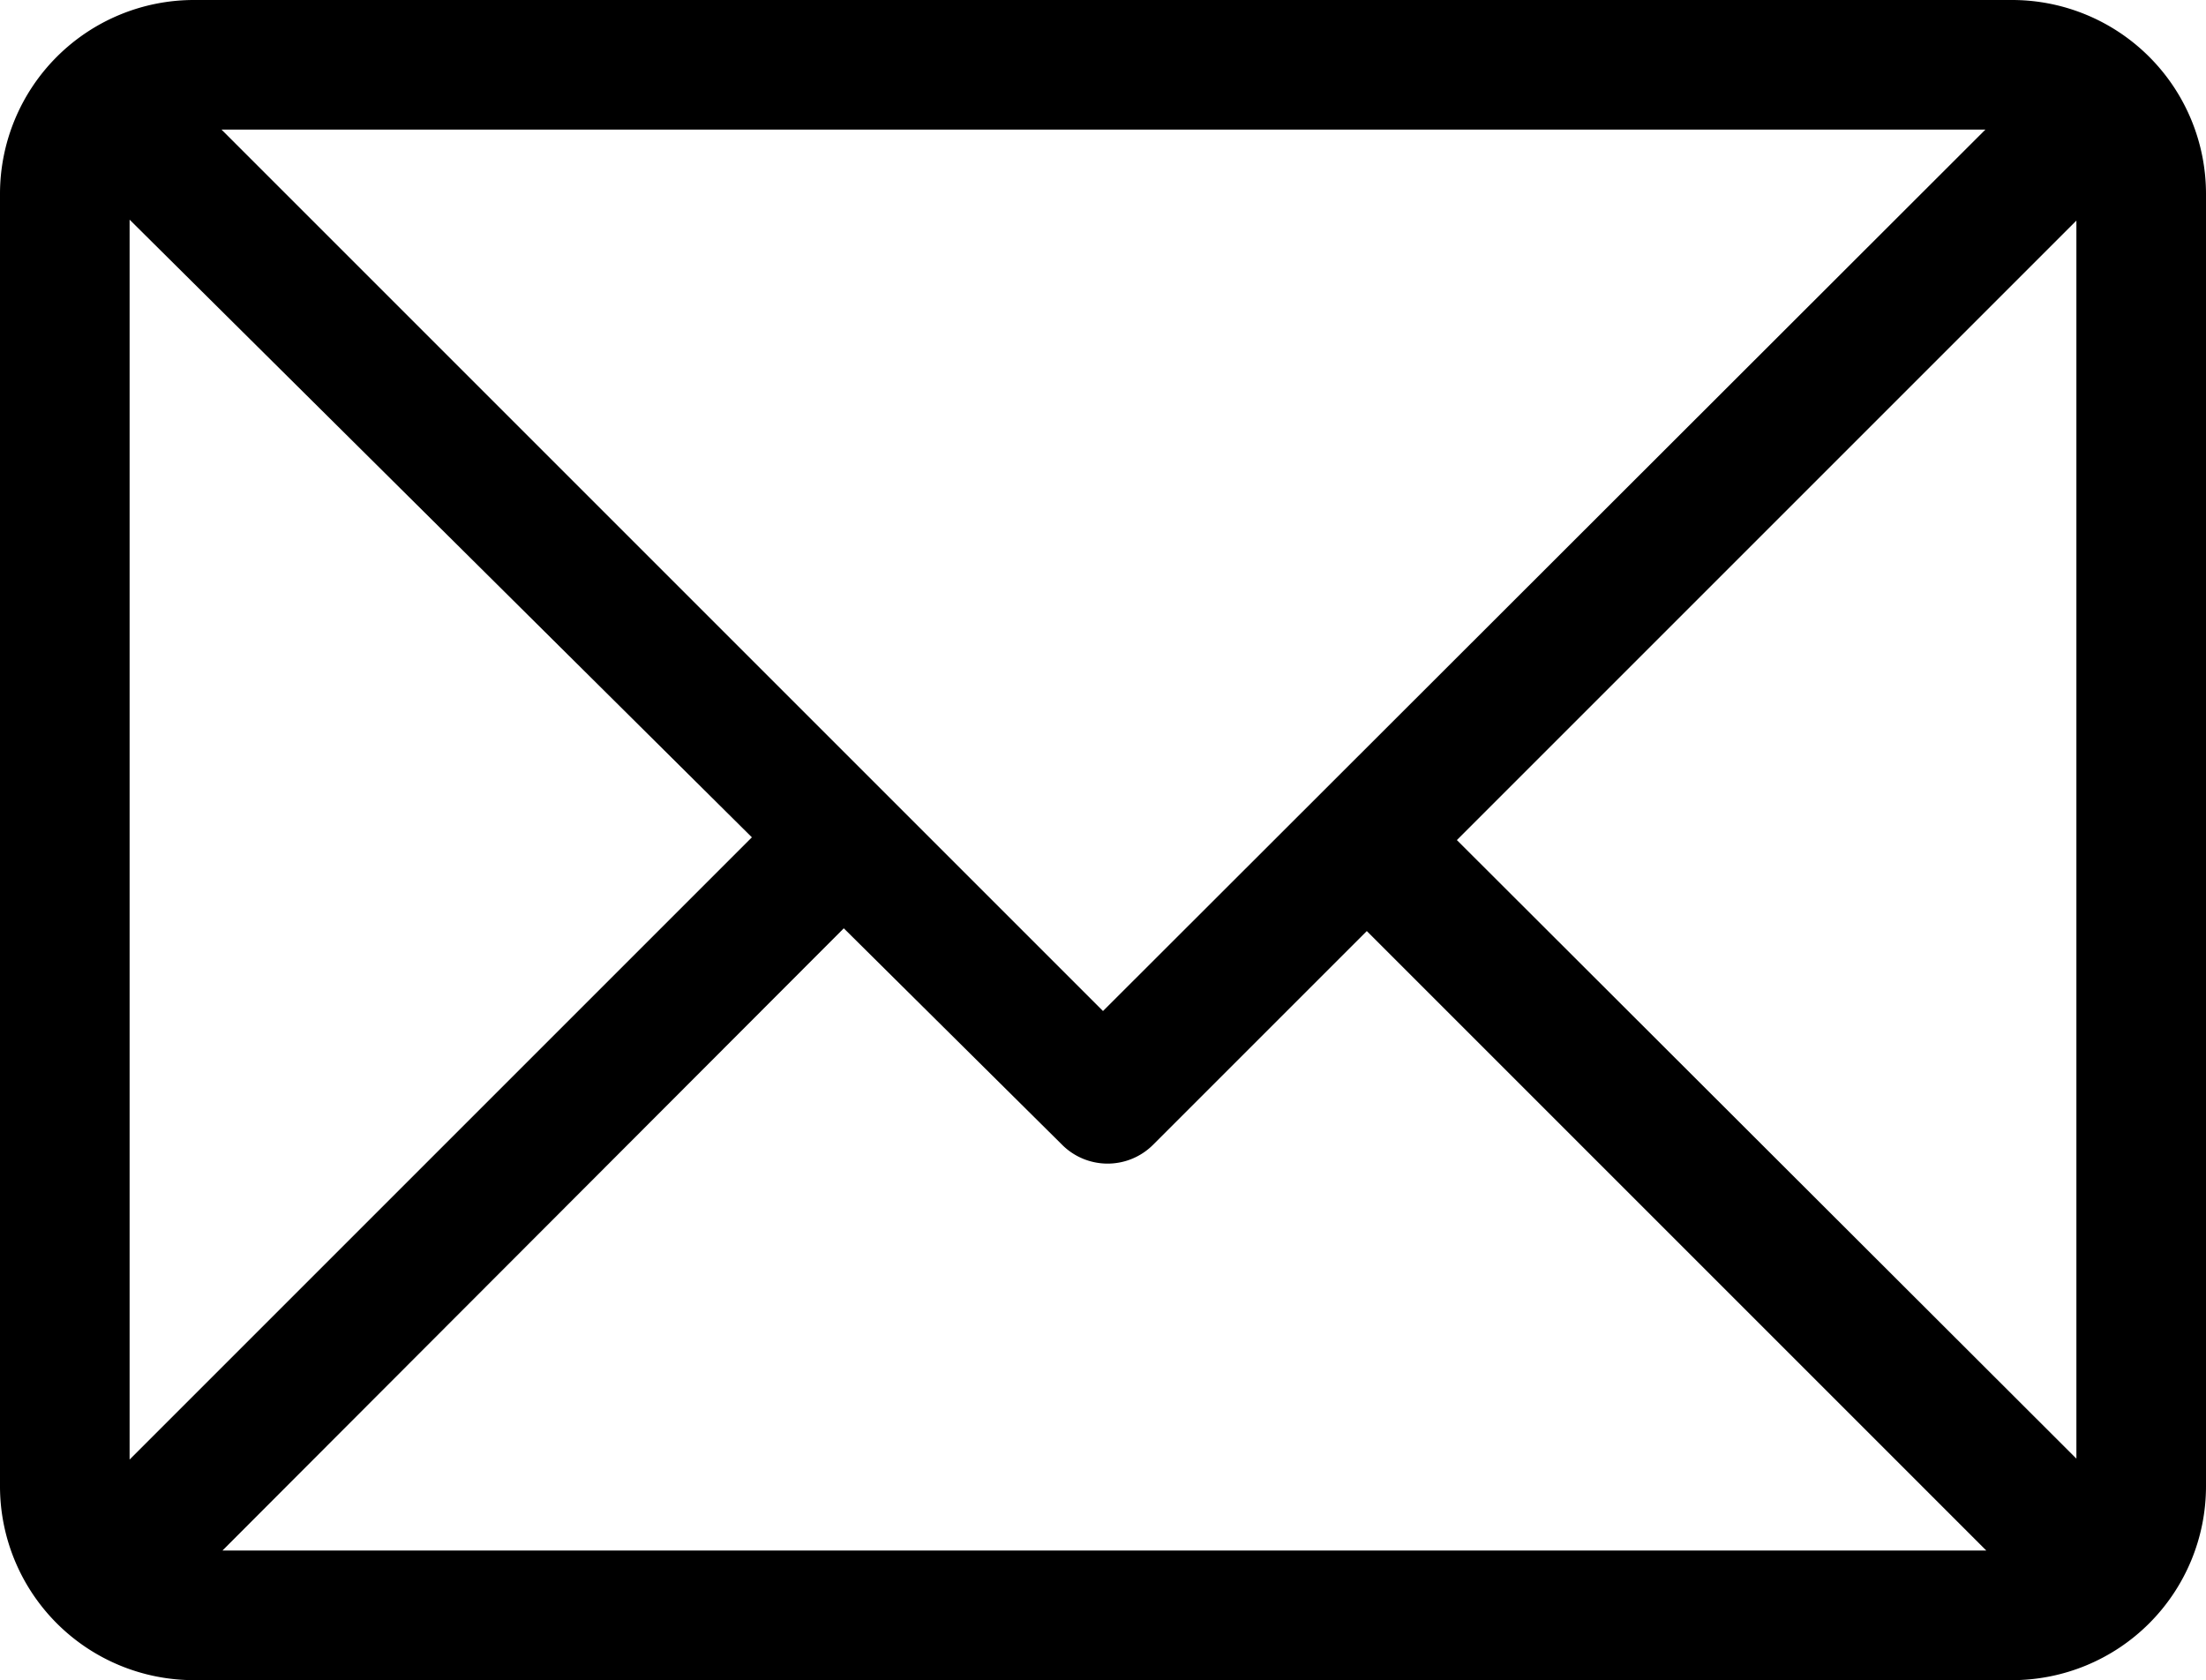 <svg
  xmlns="http://www.w3.org/2000/svg" viewBox="0 0 24 18.28">
  <path d="M21.89,0H2.11A2.11,2.11,0,0,0,0,2.11V16.17a2.11,2.11,0,0,0,2.11,2.11H21.89A2.11,2.11,0,0,0,24,16.17V2.11A2.11,2.11,0,0,0,21.89,0ZM21.6,1.41L12,11,2.41,1.41H21.6ZM1.41,15.88V2.39L8.18,9.11Zm1,1L9.18,10.1l2.37,2.35a0.7,0.7,0,0,0,1,0l2.32-2.32,6.74,6.74H2.4Zm20.19-1L15.85,9.14,22.59,2.4V15.88Z"/>
</svg>
